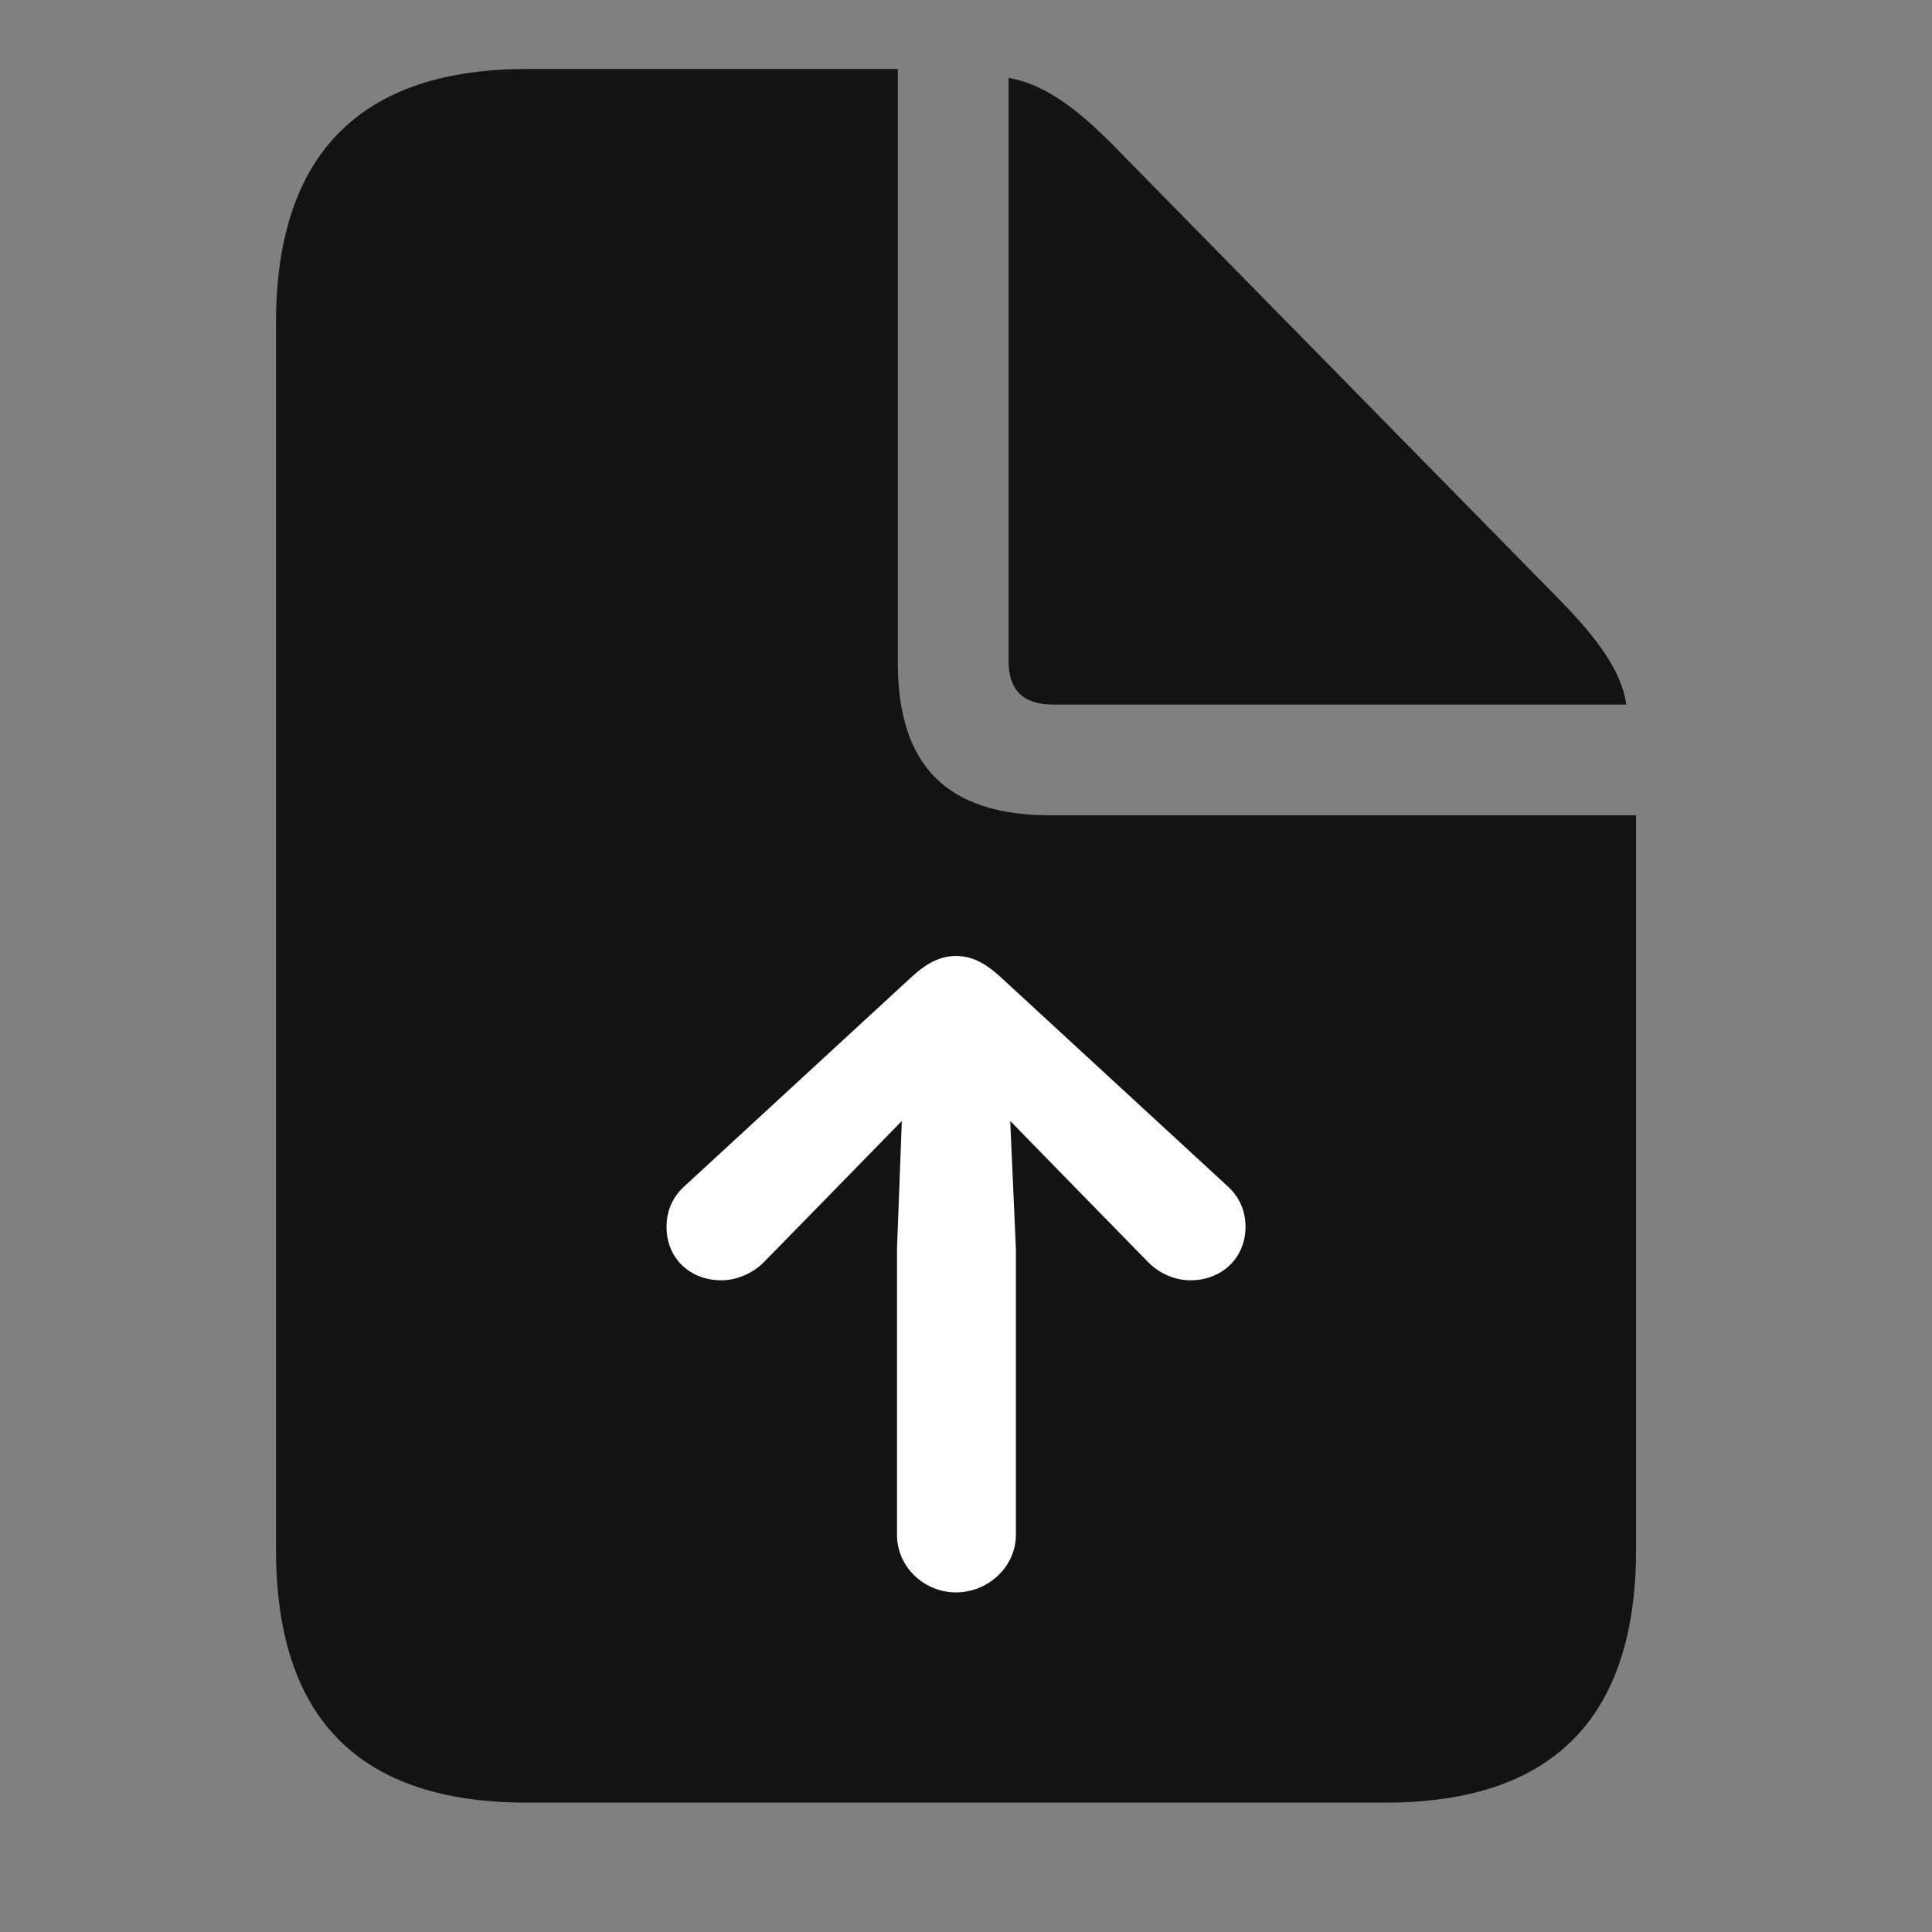 <svg width="28" height="28" viewBox="0 0 28 28" fill="none" xmlns="http://www.w3.org/2000/svg">
<rect x="0" y="0" width="28" height="28" fill="#808080" stroke="none"/>
<g clip-path="url(#clip0_2124_88438)">
<path d="M7.633 26.125H20.078C22.504 26.125 23.711 24.895 23.711 22.457V11.816H15.227C13.727 11.816 13.012 11.102 13.012 9.602V1H7.633C5.219 1 4 2.242 4 4.68V22.457C4 24.906 5.207 26.125 7.633 26.125ZM15.262 10.211H23.57C23.5 9.73 23.16 9.262 22.598 8.688L16.141 2.113C15.59 1.551 15.109 1.211 14.617 1.129V9.578C14.617 10 14.828 10.211 15.262 10.211Z" fill="black" fill-opacity="0.85"/>
<path d="M13.855 23.078C13.387 23.078 13 22.703 13 22.246V18.098L13.07 16.246L12.086 17.254L11.066 18.297C10.902 18.461 10.668 18.555 10.457 18.555C9.988 18.555 9.66 18.227 9.66 17.781C9.66 17.523 9.766 17.324 9.941 17.172L13.223 14.148C13.457 13.938 13.645 13.855 13.855 13.855C14.066 13.855 14.254 13.938 14.488 14.148L17.77 17.172C17.945 17.324 18.051 17.523 18.051 17.781C18.051 18.227 17.711 18.555 17.254 18.555C17.031 18.555 16.809 18.461 16.645 18.297L15.625 17.254L14.641 16.246L14.723 18.098V22.246C14.723 22.703 14.324 23.078 13.855 23.078Z" fill="white"/>
</g>
<defs>
<clipPath id="clip0_2124_88438">
<rect width="19.711" height="25.137" fill="white" transform="translate(4 1)"/>
</clipPath>
</defs>
</svg>

